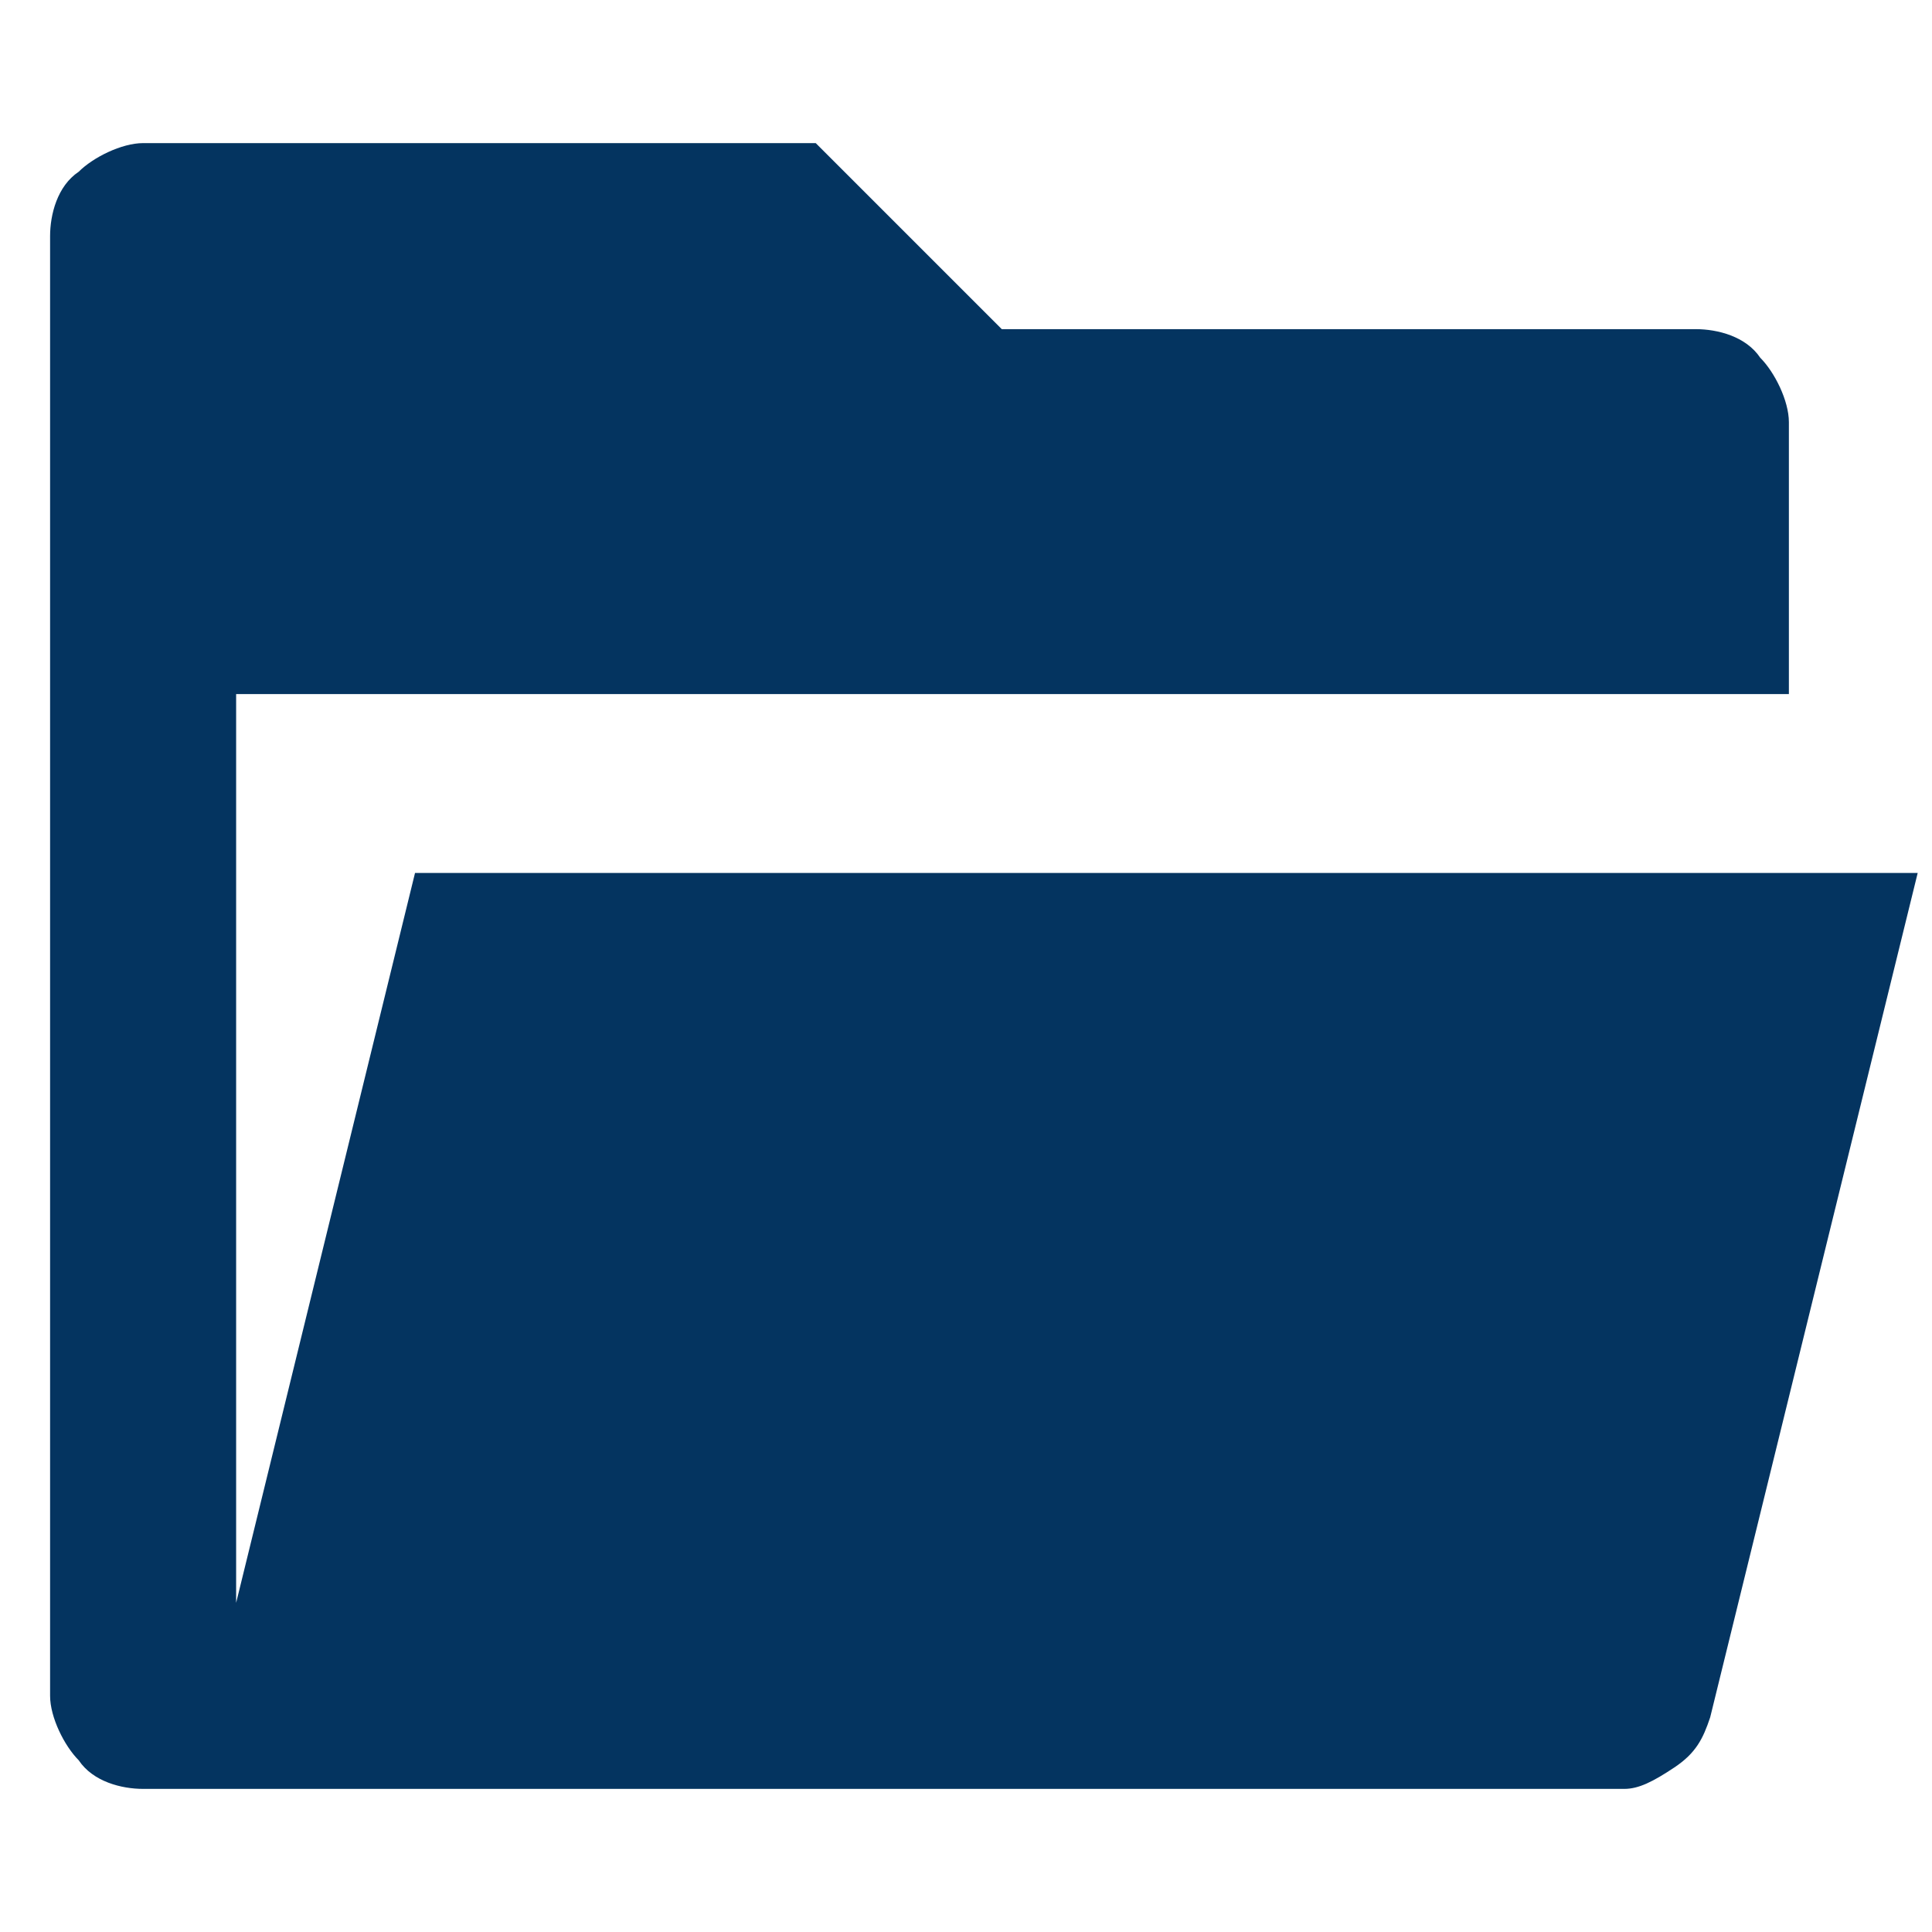 <?xml version="1.0" encoding="utf-8"?>
<!-- Generator: Adobe Illustrator 26.2.1, SVG Export Plug-In . SVG Version: 6.00 Build 0)  -->
<svg version="1.1" id="圖層_1" xmlns="http://www.w3.org/2000/svg" xmlns:xlink="http://www.w3.org/1999/xlink" x="0px" y="0px"
	 viewBox="0 0 27 27" style="enable-background:new 0 0 27 27;" xml:space="preserve">
<style type="text/css">
	.st0{fill:#043460;}
</style>
<path class="st0" d="M2,25c-0.3,0-0.7-0.1-0.9-0.4c-0.2-0.2-0.4-0.6-0.4-0.9V3.3c0-0.3,0.1-0.7,0.4-0.9C1.3,2.2,1.7,2,2,2h9.4
	L14,4.6h9.7c0.3,0,0.7,0.1,0.9,0.4c0.2,0.2,0.4,0.6,0.4,0.9v3.8H3.3v12.7l2.5-10.2h21L23.9,24c-0.1,0.3-0.2,0.5-0.5,0.7
	S22.9,25,22.7,25H2z"/>
</svg>
